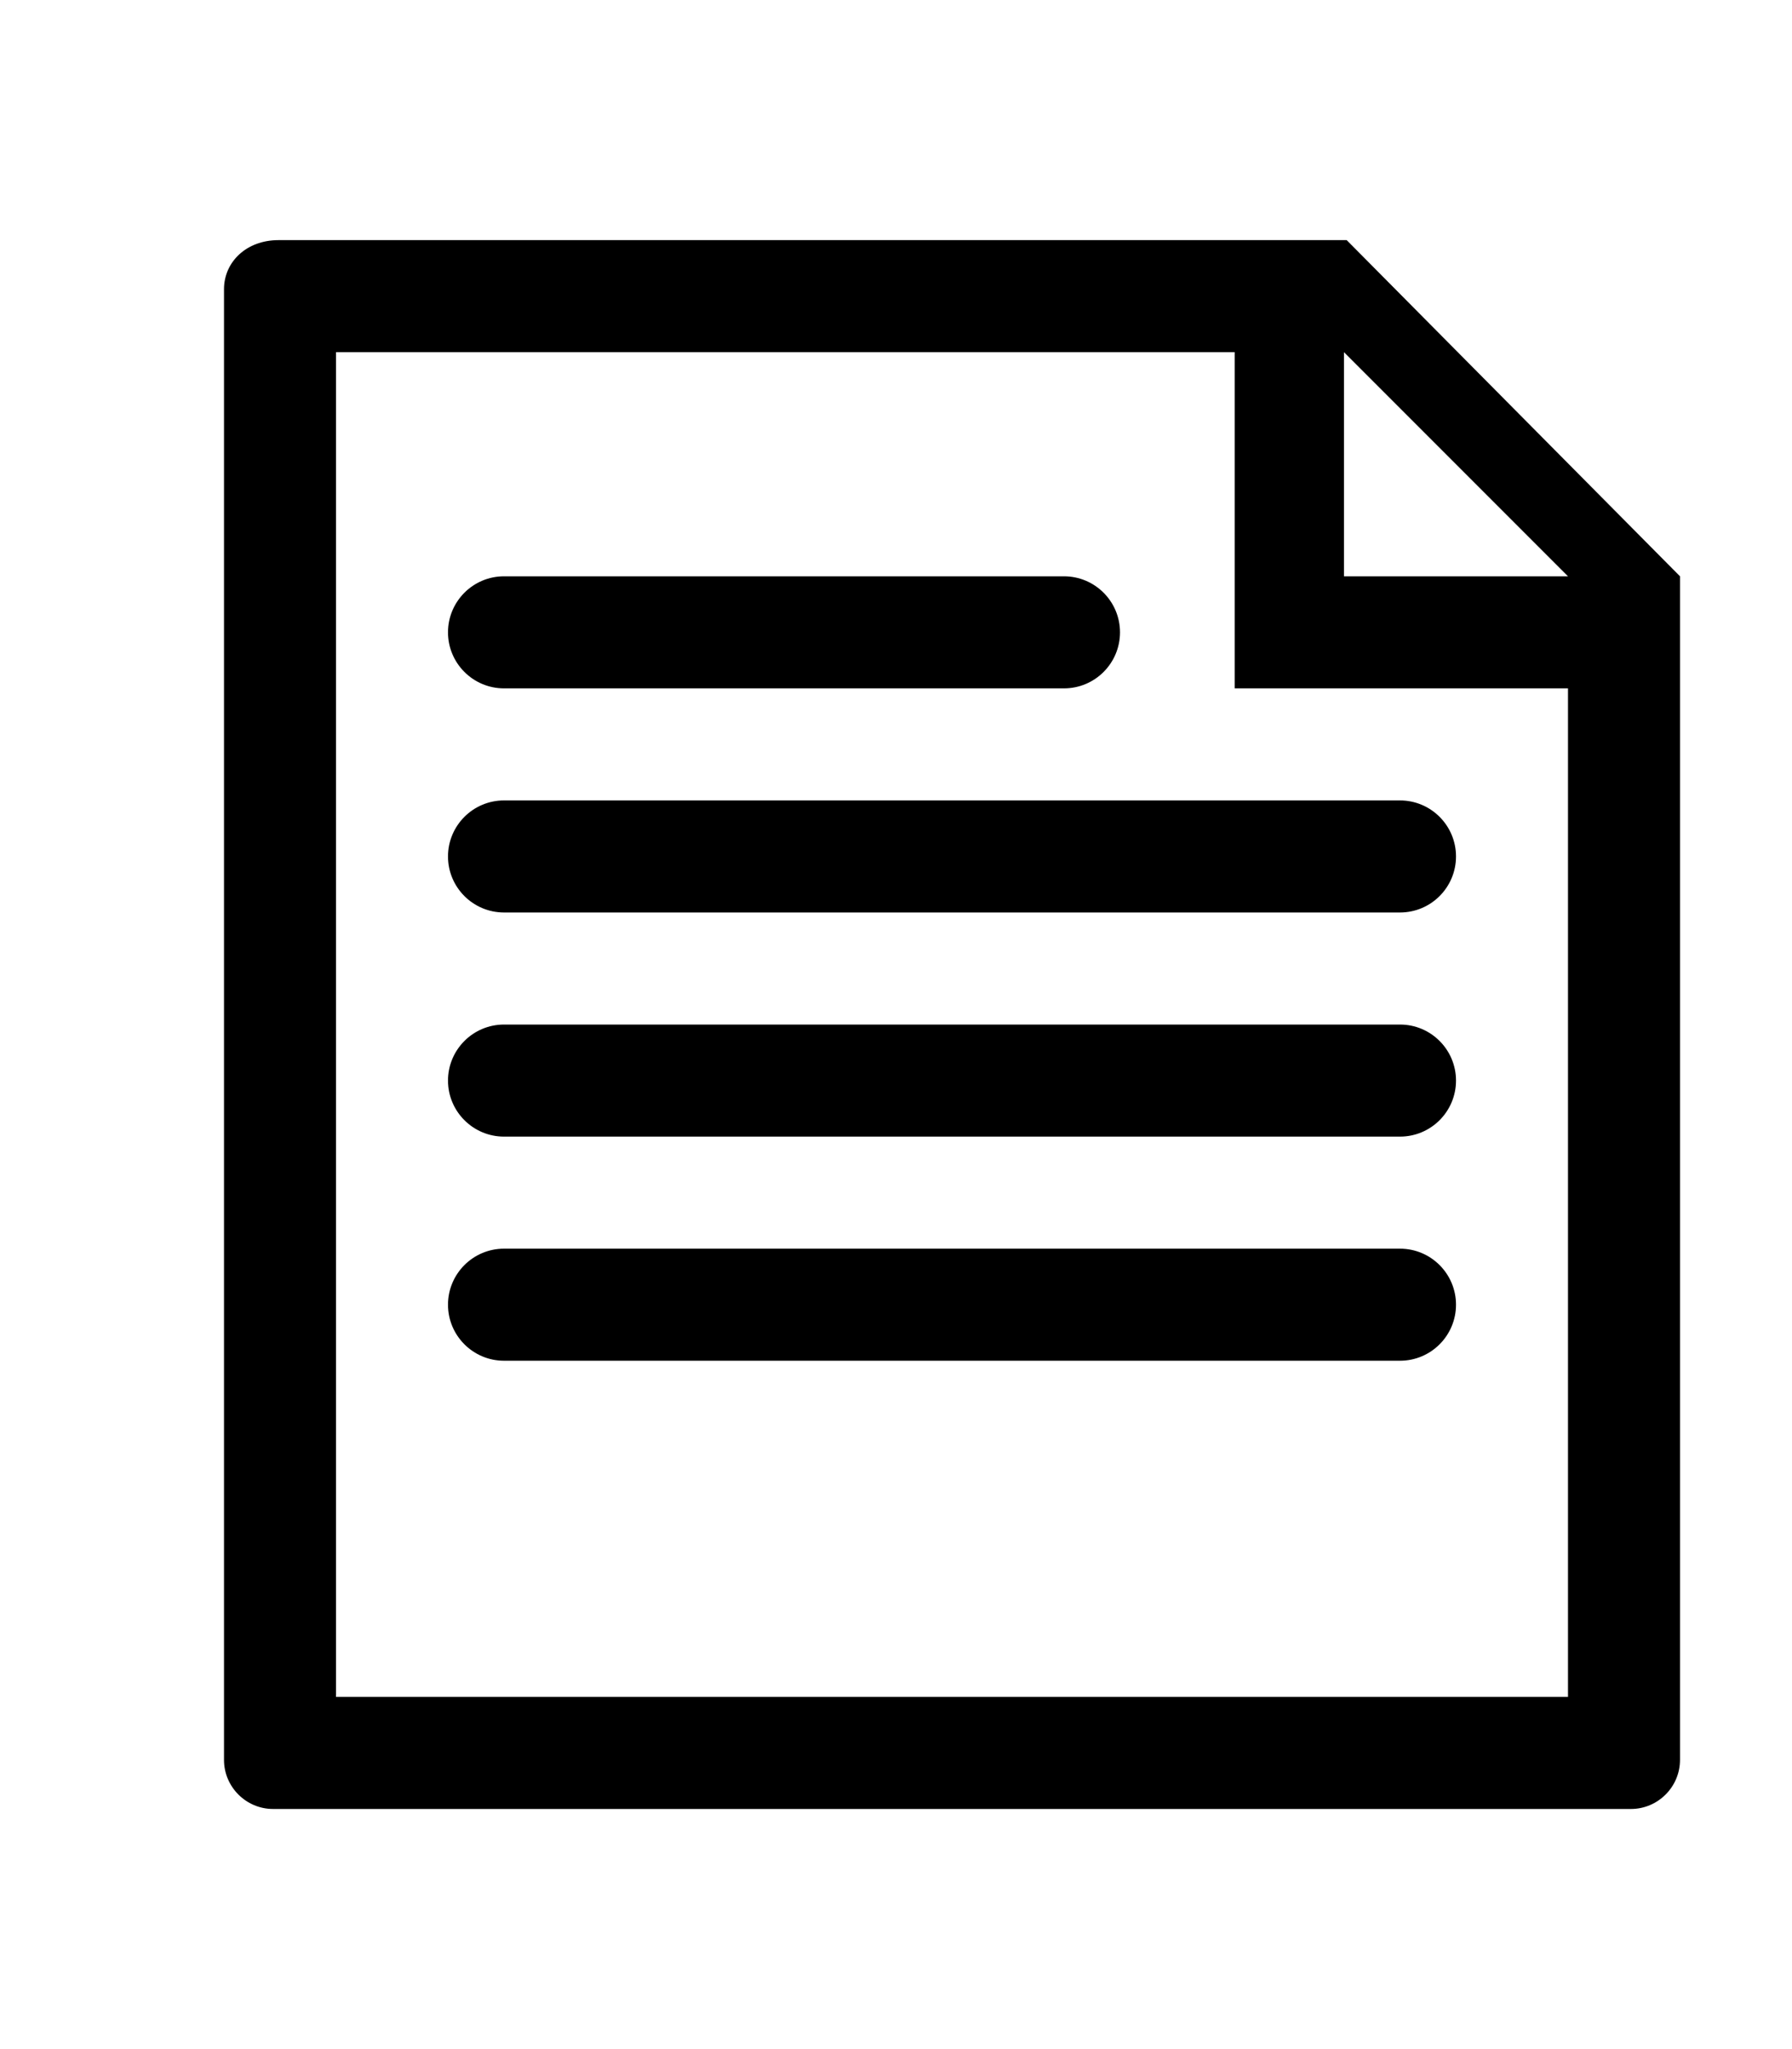 <svg t="1580975612081" class="icon" viewBox="0 0 1024 1024" version="1.1" xmlns="http://www.w3.org/2000/svg" p-id="2183" width="14" height="16"><path d="M931.968 960 156.032 960C140.608 960 128 947.392 128 931.968L128 92.032C128 76.608 140.608 64 159.168 64l610.368 0L960 256l0 675.968C960 947.392 947.392 960 931.968 960zM768 128l0 128 128 0L768 128zM896 320l-190.464 0L705.536 128 192 128l0 768 704 0L896 320zM640 288C640 270.336 625.664 256 608 256l-320 0C270.336 256 256 270.336 256 288l0 0C256 305.664 270.336 320 288 320l320 0C625.664 320 640 305.664 640 288L640 288zM832 416C832 398.336 817.664 384 800 384l-512 0C270.336 384 256 398.336 256 416l0 0C256 433.664 270.336 448 288 448l512 0C817.664 448 832 433.664 832 416L832 416zM832 544C832 526.336 817.664 512 800 512l-512 0C270.336 512 256 526.336 256 544l0 0C256 561.664 270.336 576 288 576l512 0C817.664 576 832 561.664 832 544L832 544zM832 672c0-17.664-14.336-32-32-32l-512 0C270.336 640 256 654.336 256 672l0 0C256 689.664 270.336 704 288 704l512 0C817.664 704 832 689.664 832 672L832 672z" p-id="2184" fill="currentColor"></path></svg>